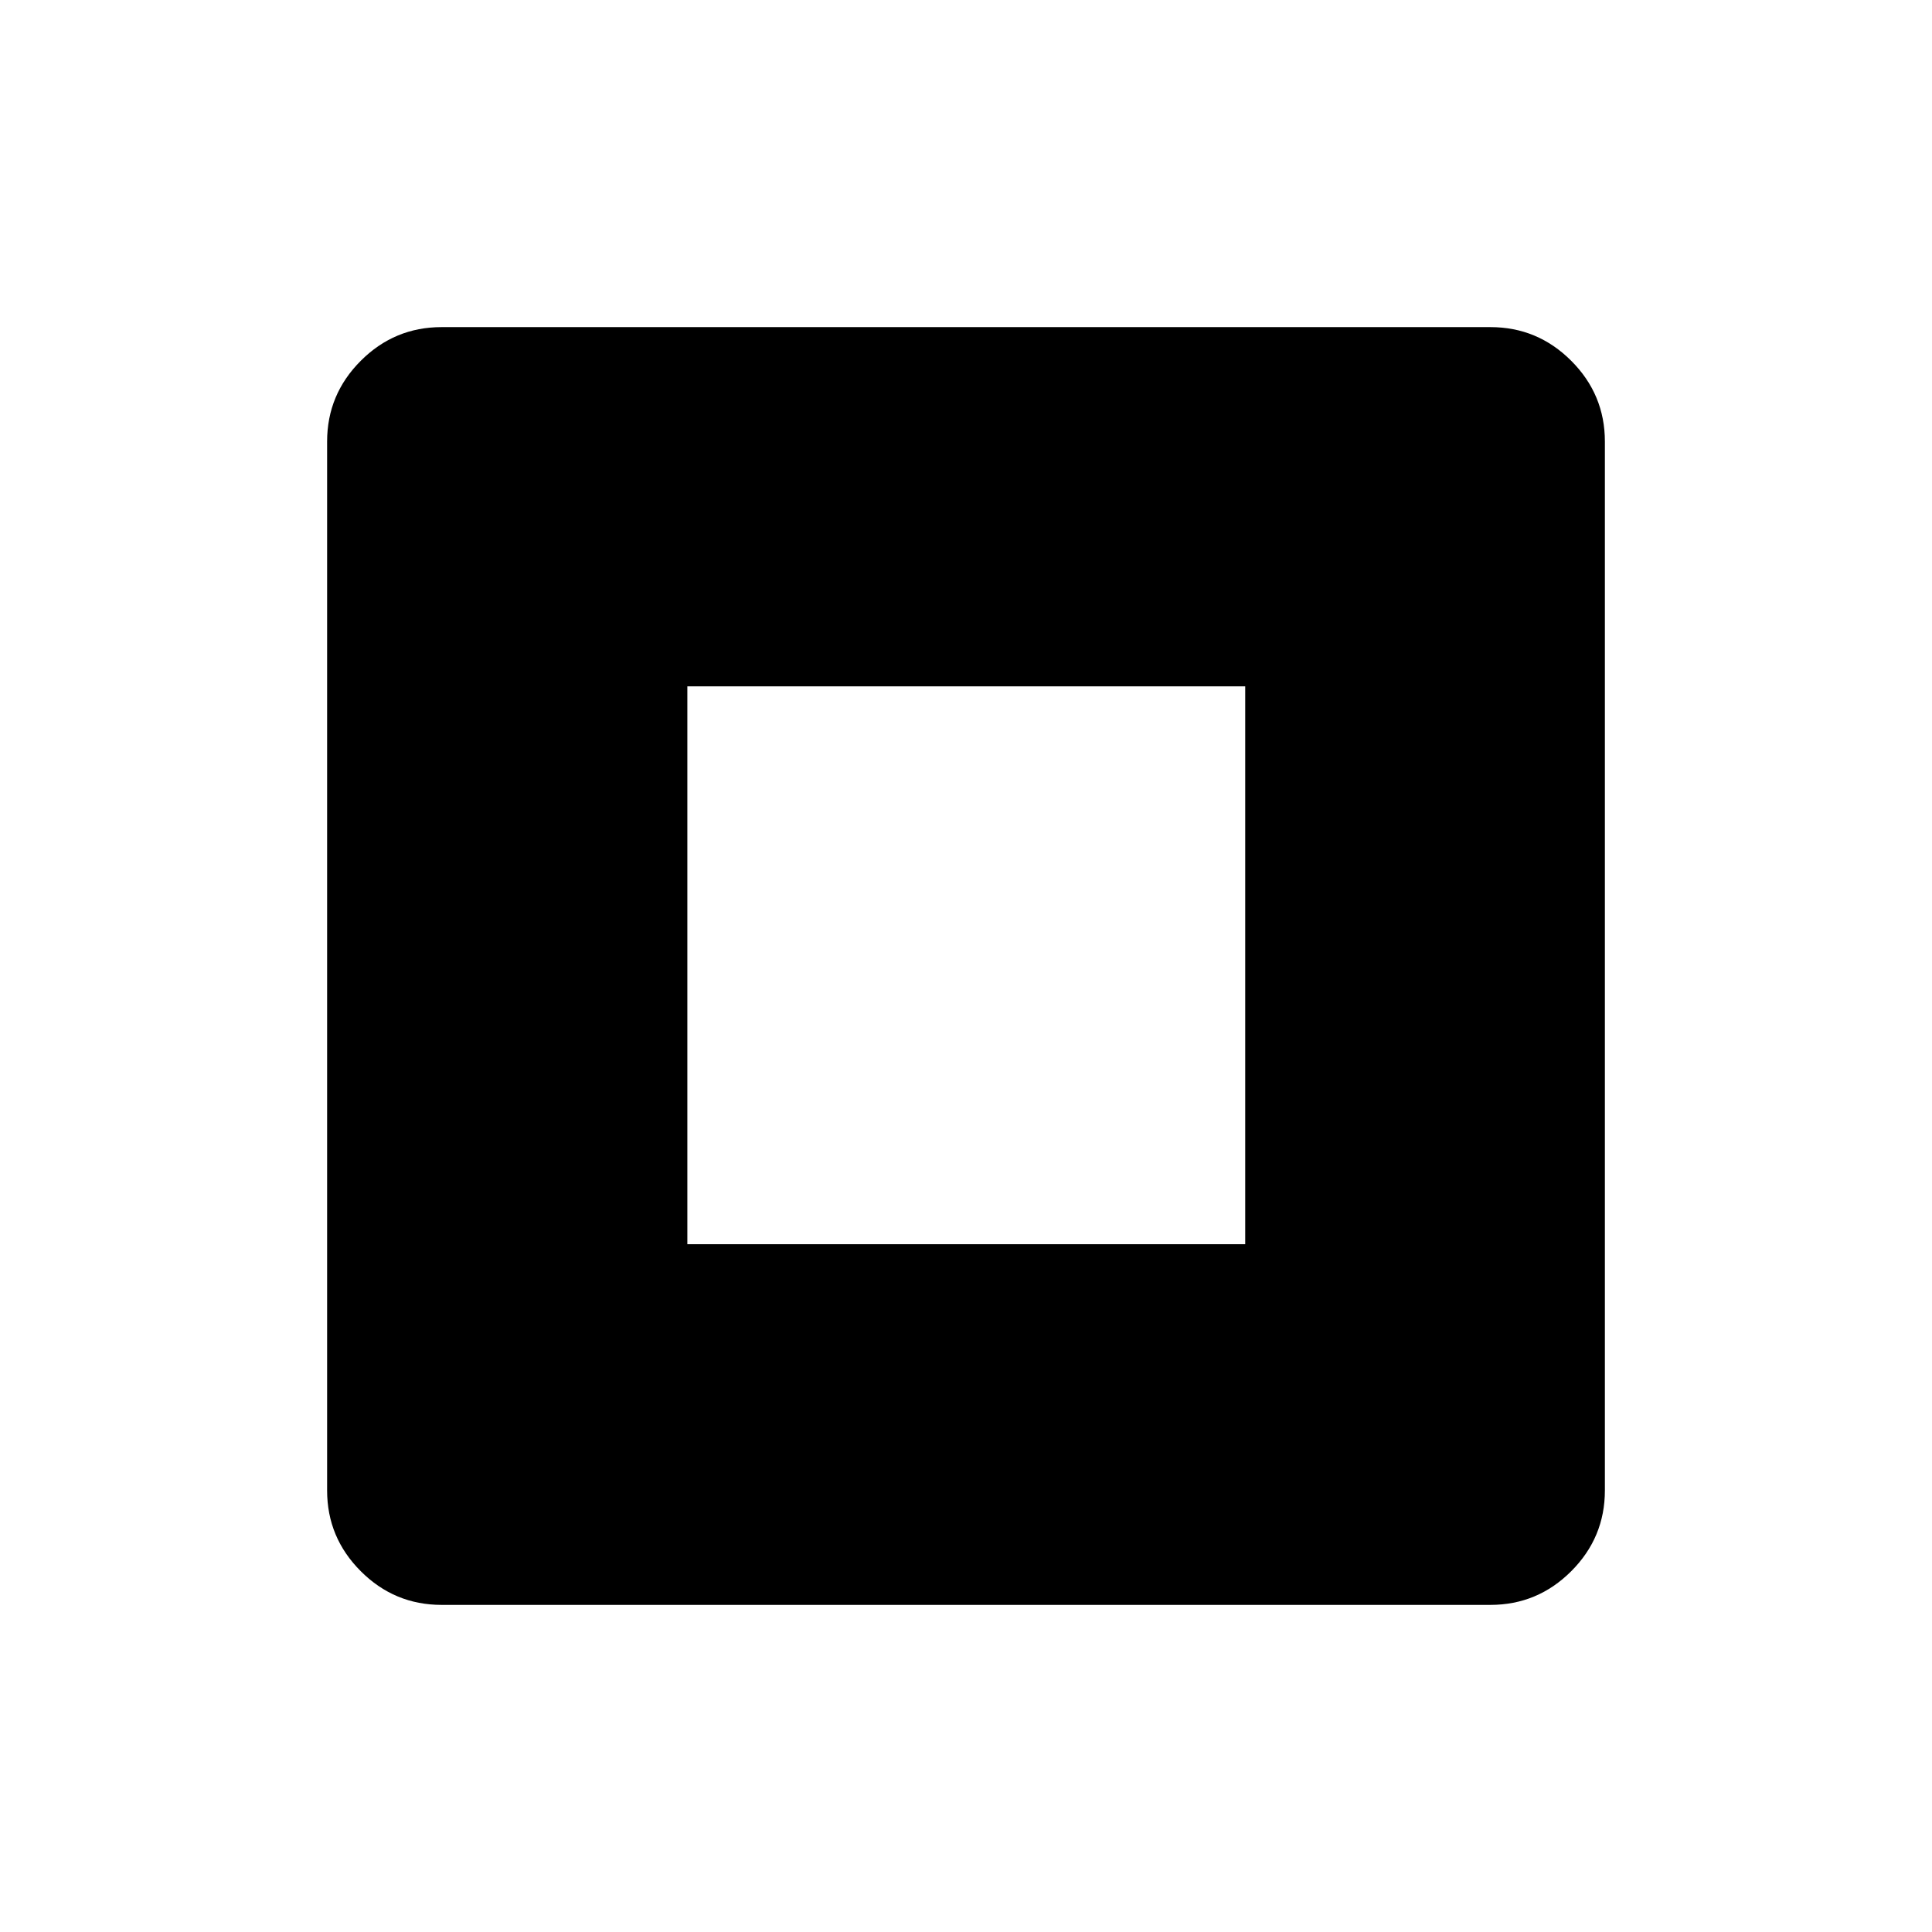 <svg xmlns="http://www.w3.org/2000/svg" height="40" viewBox="0 -960 960 960" width="40"><path d="M341.54-341.76h277.2v-277.2h-277.2v277.2ZM219.41-162.54q-23.41 0-40.14-16.73t-16.73-40.14v-521.18q0-23.41 16.73-40.14t40.14-16.73h521.18q23.41 0 40.14 16.73t16.73 40.14v521.18q0 23.41-16.73 40.14t-40.14 16.73H219.41Z"/></svg>